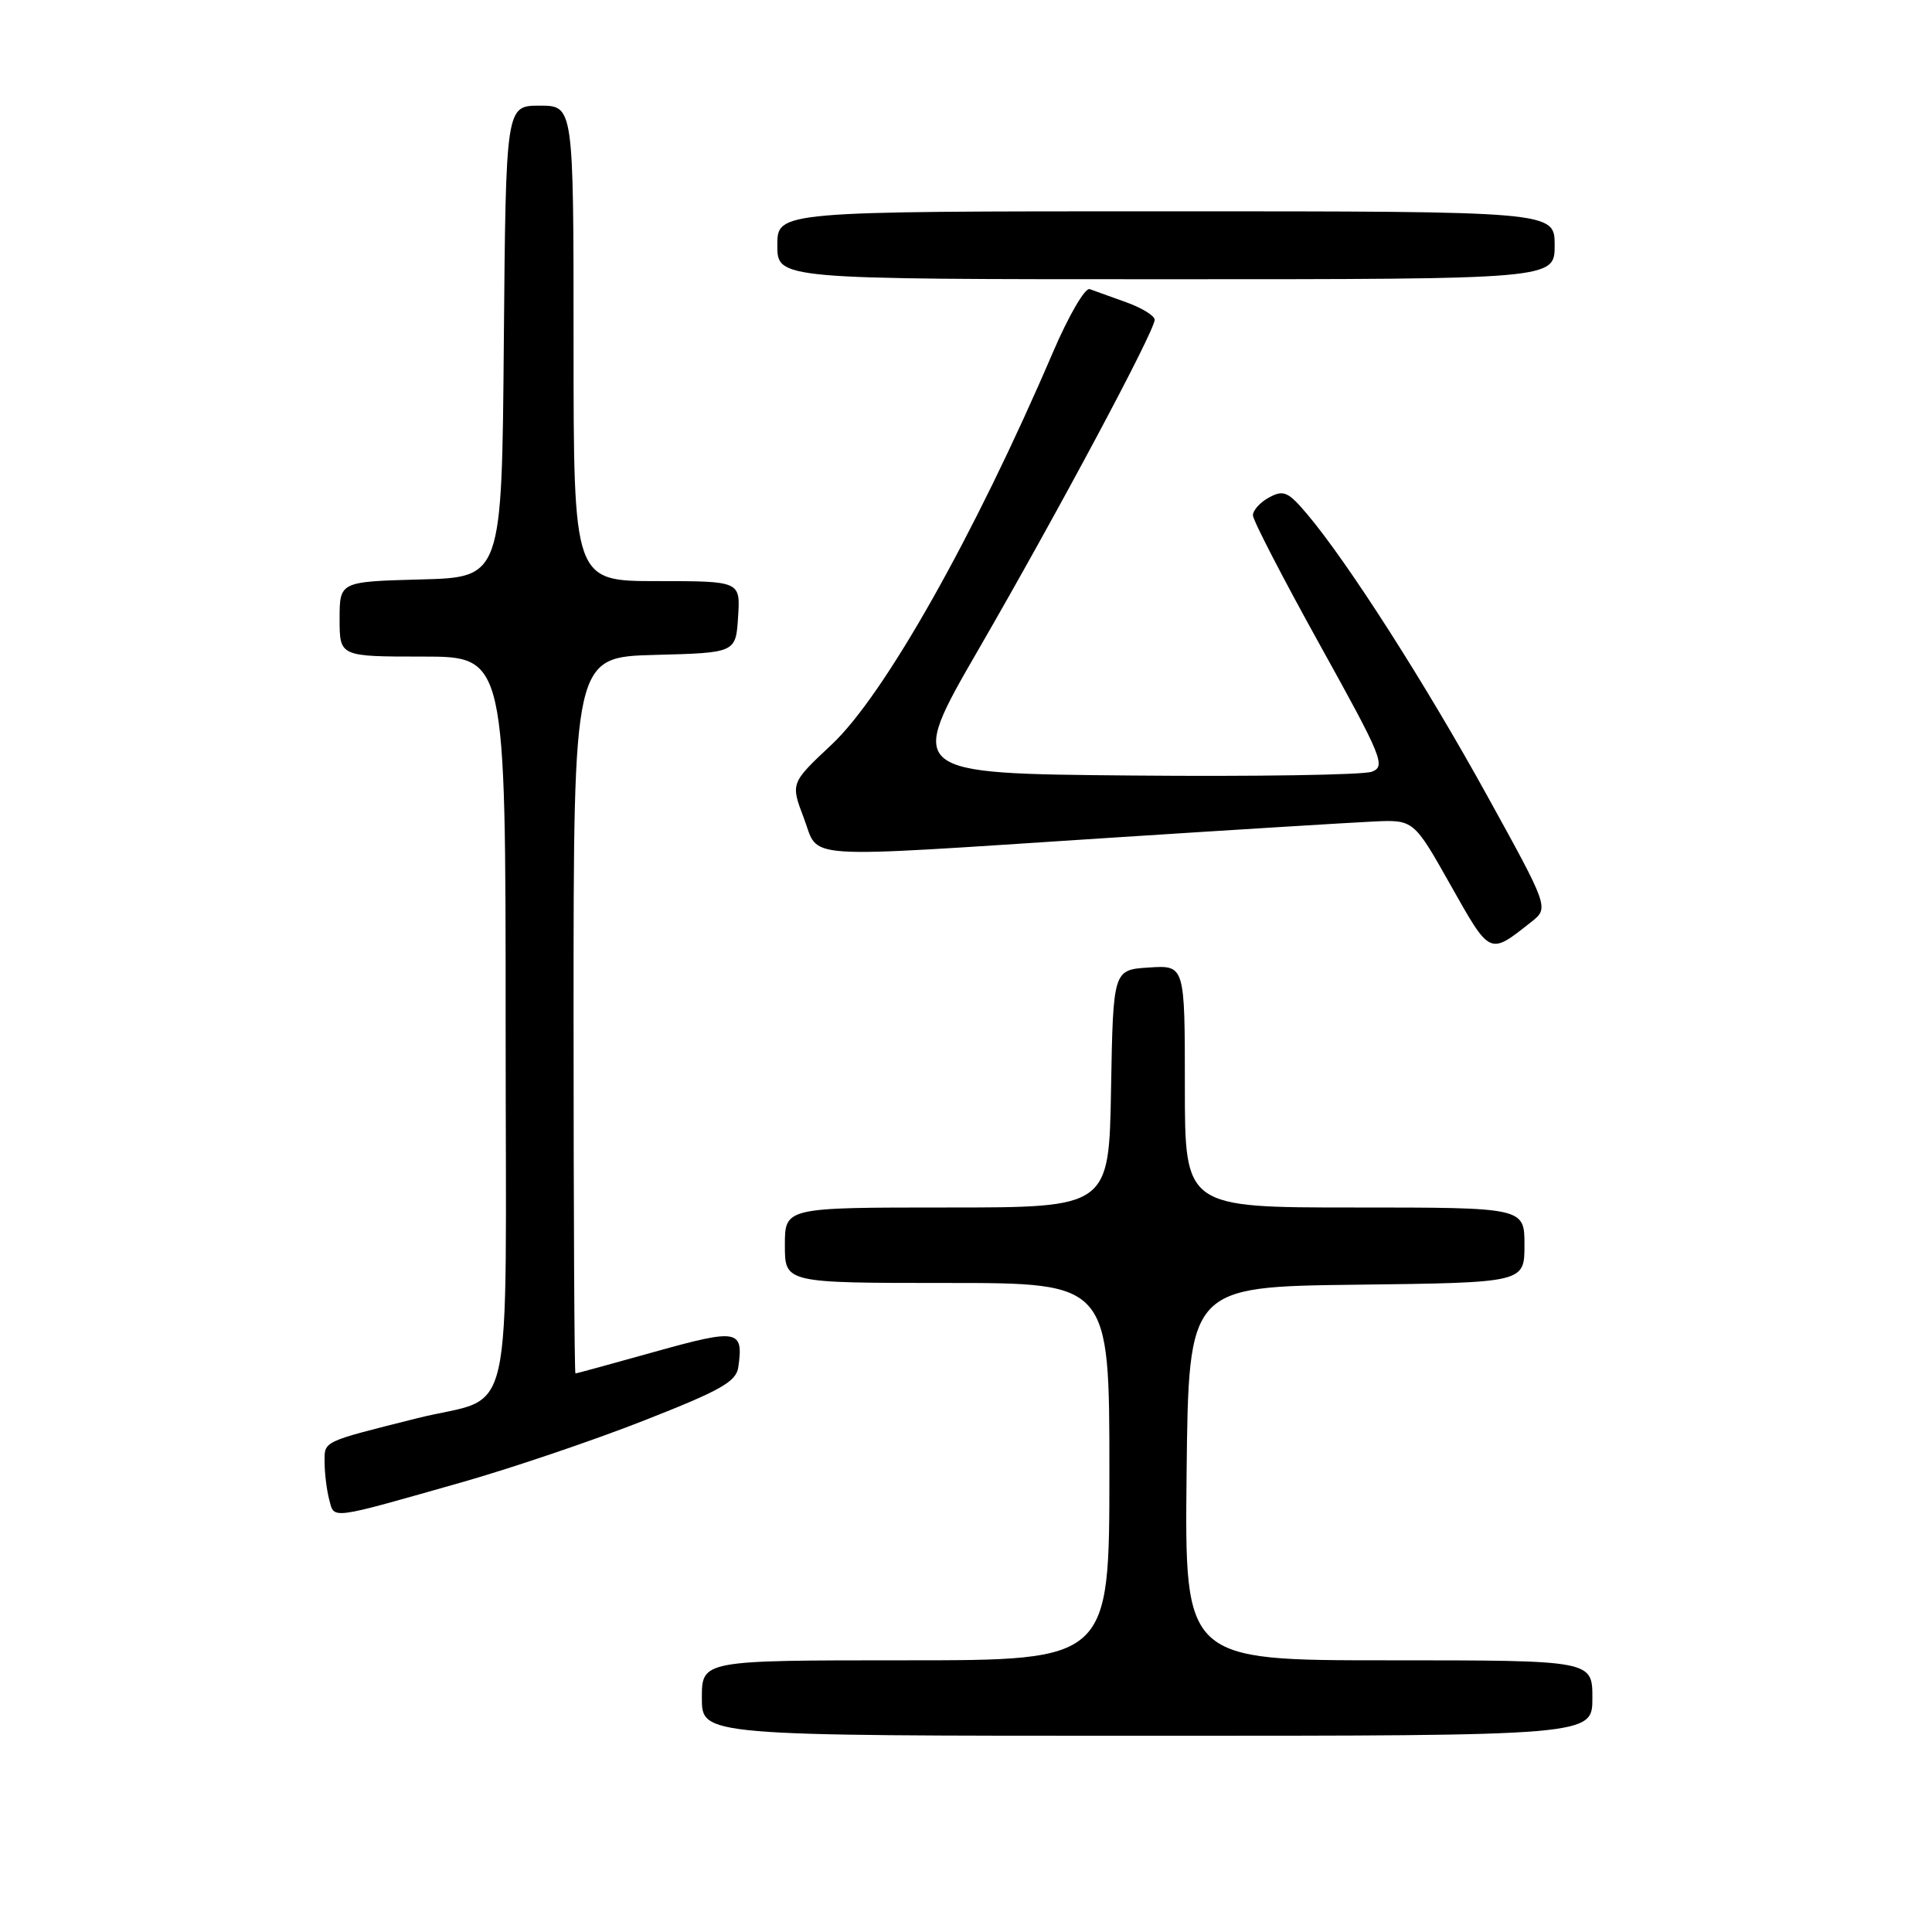 <?xml version="1.0" encoding="UTF-8" standalone="no"?>
<!DOCTYPE svg PUBLIC "-//W3C//DTD SVG 1.1//EN" "http://www.w3.org/Graphics/SVG/1.1/DTD/svg11.dtd" >
<svg xmlns="http://www.w3.org/2000/svg" xmlns:xlink="http://www.w3.org/1999/xlink" version="1.1" viewBox="0 0 256 256">
 <g >
 <path fill="currentColor"
d=" M 211.00 225.00 C 211.00 220.00 211.00 220.00 183.98 220.00 C 156.97 220.00 156.97 220.00 157.23 195.25 C 157.50 170.50 157.50 170.50 179.75 170.23 C 202.00 169.96 202.00 169.96 202.00 164.98 C 202.00 160.00 202.00 160.00 179.50 160.00 C 157.00 160.00 157.00 160.00 157.00 143.95 C 157.00 127.89 157.00 127.89 152.25 128.20 C 147.50 128.50 147.50 128.50 147.22 144.25 C 146.95 160.00 146.95 160.00 125.47 160.00 C 104.00 160.00 104.00 160.00 104.00 165.00 C 104.00 170.00 104.00 170.00 125.50 170.00 C 147.00 170.00 147.00 170.00 147.00 195.00 C 147.00 220.00 147.00 220.00 120.00 220.00 C 93.00 220.00 93.00 220.00 93.00 225.00 C 93.00 230.00 93.00 230.00 152.00 230.00 C 211.00 230.00 211.00 230.00 211.00 225.00 Z  M 61.40 196.35 C 67.95 194.48 78.75 190.82 85.40 188.20 C 95.54 184.22 97.55 183.08 97.83 181.15 C 98.54 176.18 97.79 176.04 86.82 179.10 C 81.15 180.69 76.39 181.99 76.25 181.99 C 76.11 182.00 76.00 160.64 76.00 134.53 C 76.00 87.07 76.00 87.07 86.75 86.78 C 97.50 86.50 97.50 86.50 97.80 81.75 C 98.11 77.00 98.11 77.00 87.05 77.00 C 76.00 77.00 76.00 77.00 76.00 45.50 C 76.00 14.00 76.00 14.00 71.51 14.00 C 67.03 14.00 67.03 14.00 66.76 45.25 C 66.50 76.50 66.50 76.50 55.75 76.78 C 45.00 77.07 45.00 77.07 45.00 82.03 C 45.00 87.00 45.00 87.00 56.00 87.00 C 67.00 87.00 67.00 87.00 67.00 135.96 C 67.00 190.83 68.40 184.63 55.25 187.93 C 42.56 191.12 43.00 190.91 43.01 193.79 C 43.02 195.28 43.30 197.51 43.63 198.74 C 44.32 201.33 43.51 201.44 61.40 196.35 Z  M 202.88 122.18 C 205.26 120.30 205.26 120.30 197.04 105.40 C 188.82 90.50 178.57 74.48 173.20 68.12 C 170.69 65.15 170.08 64.88 168.17 65.91 C 166.98 66.55 166.01 67.62 166.02 68.29 C 166.03 68.95 170.04 76.70 174.92 85.50 C 183.18 100.39 183.65 101.55 181.77 102.26 C 180.66 102.68 166.34 102.91 149.95 102.76 C 120.15 102.50 120.15 102.50 129.69 86.00 C 140.26 67.72 153.00 43.86 153.00 42.37 C 153.00 41.84 151.31 40.80 149.25 40.06 C 147.19 39.32 145.00 38.53 144.39 38.31 C 143.78 38.08 141.59 41.85 139.51 46.70 C 129.15 70.89 117.19 92.10 110.22 98.64 C 104.75 103.77 104.75 103.77 106.51 108.39 C 108.64 113.96 105.13 113.73 146.50 111.05 C 163.00 109.98 178.93 109.00 181.91 108.86 C 187.32 108.60 187.32 108.60 192.22 117.30 C 197.50 126.66 197.32 126.57 202.88 122.18 Z  M 206.00 32.50 C 206.00 28.00 206.00 28.00 154.50 28.00 C 103.00 28.00 103.00 28.00 103.00 32.50 C 103.00 37.00 103.00 37.00 154.50 37.00 C 206.00 37.00 206.00 37.00 206.00 32.50 Z "/>
</g>
</svg>